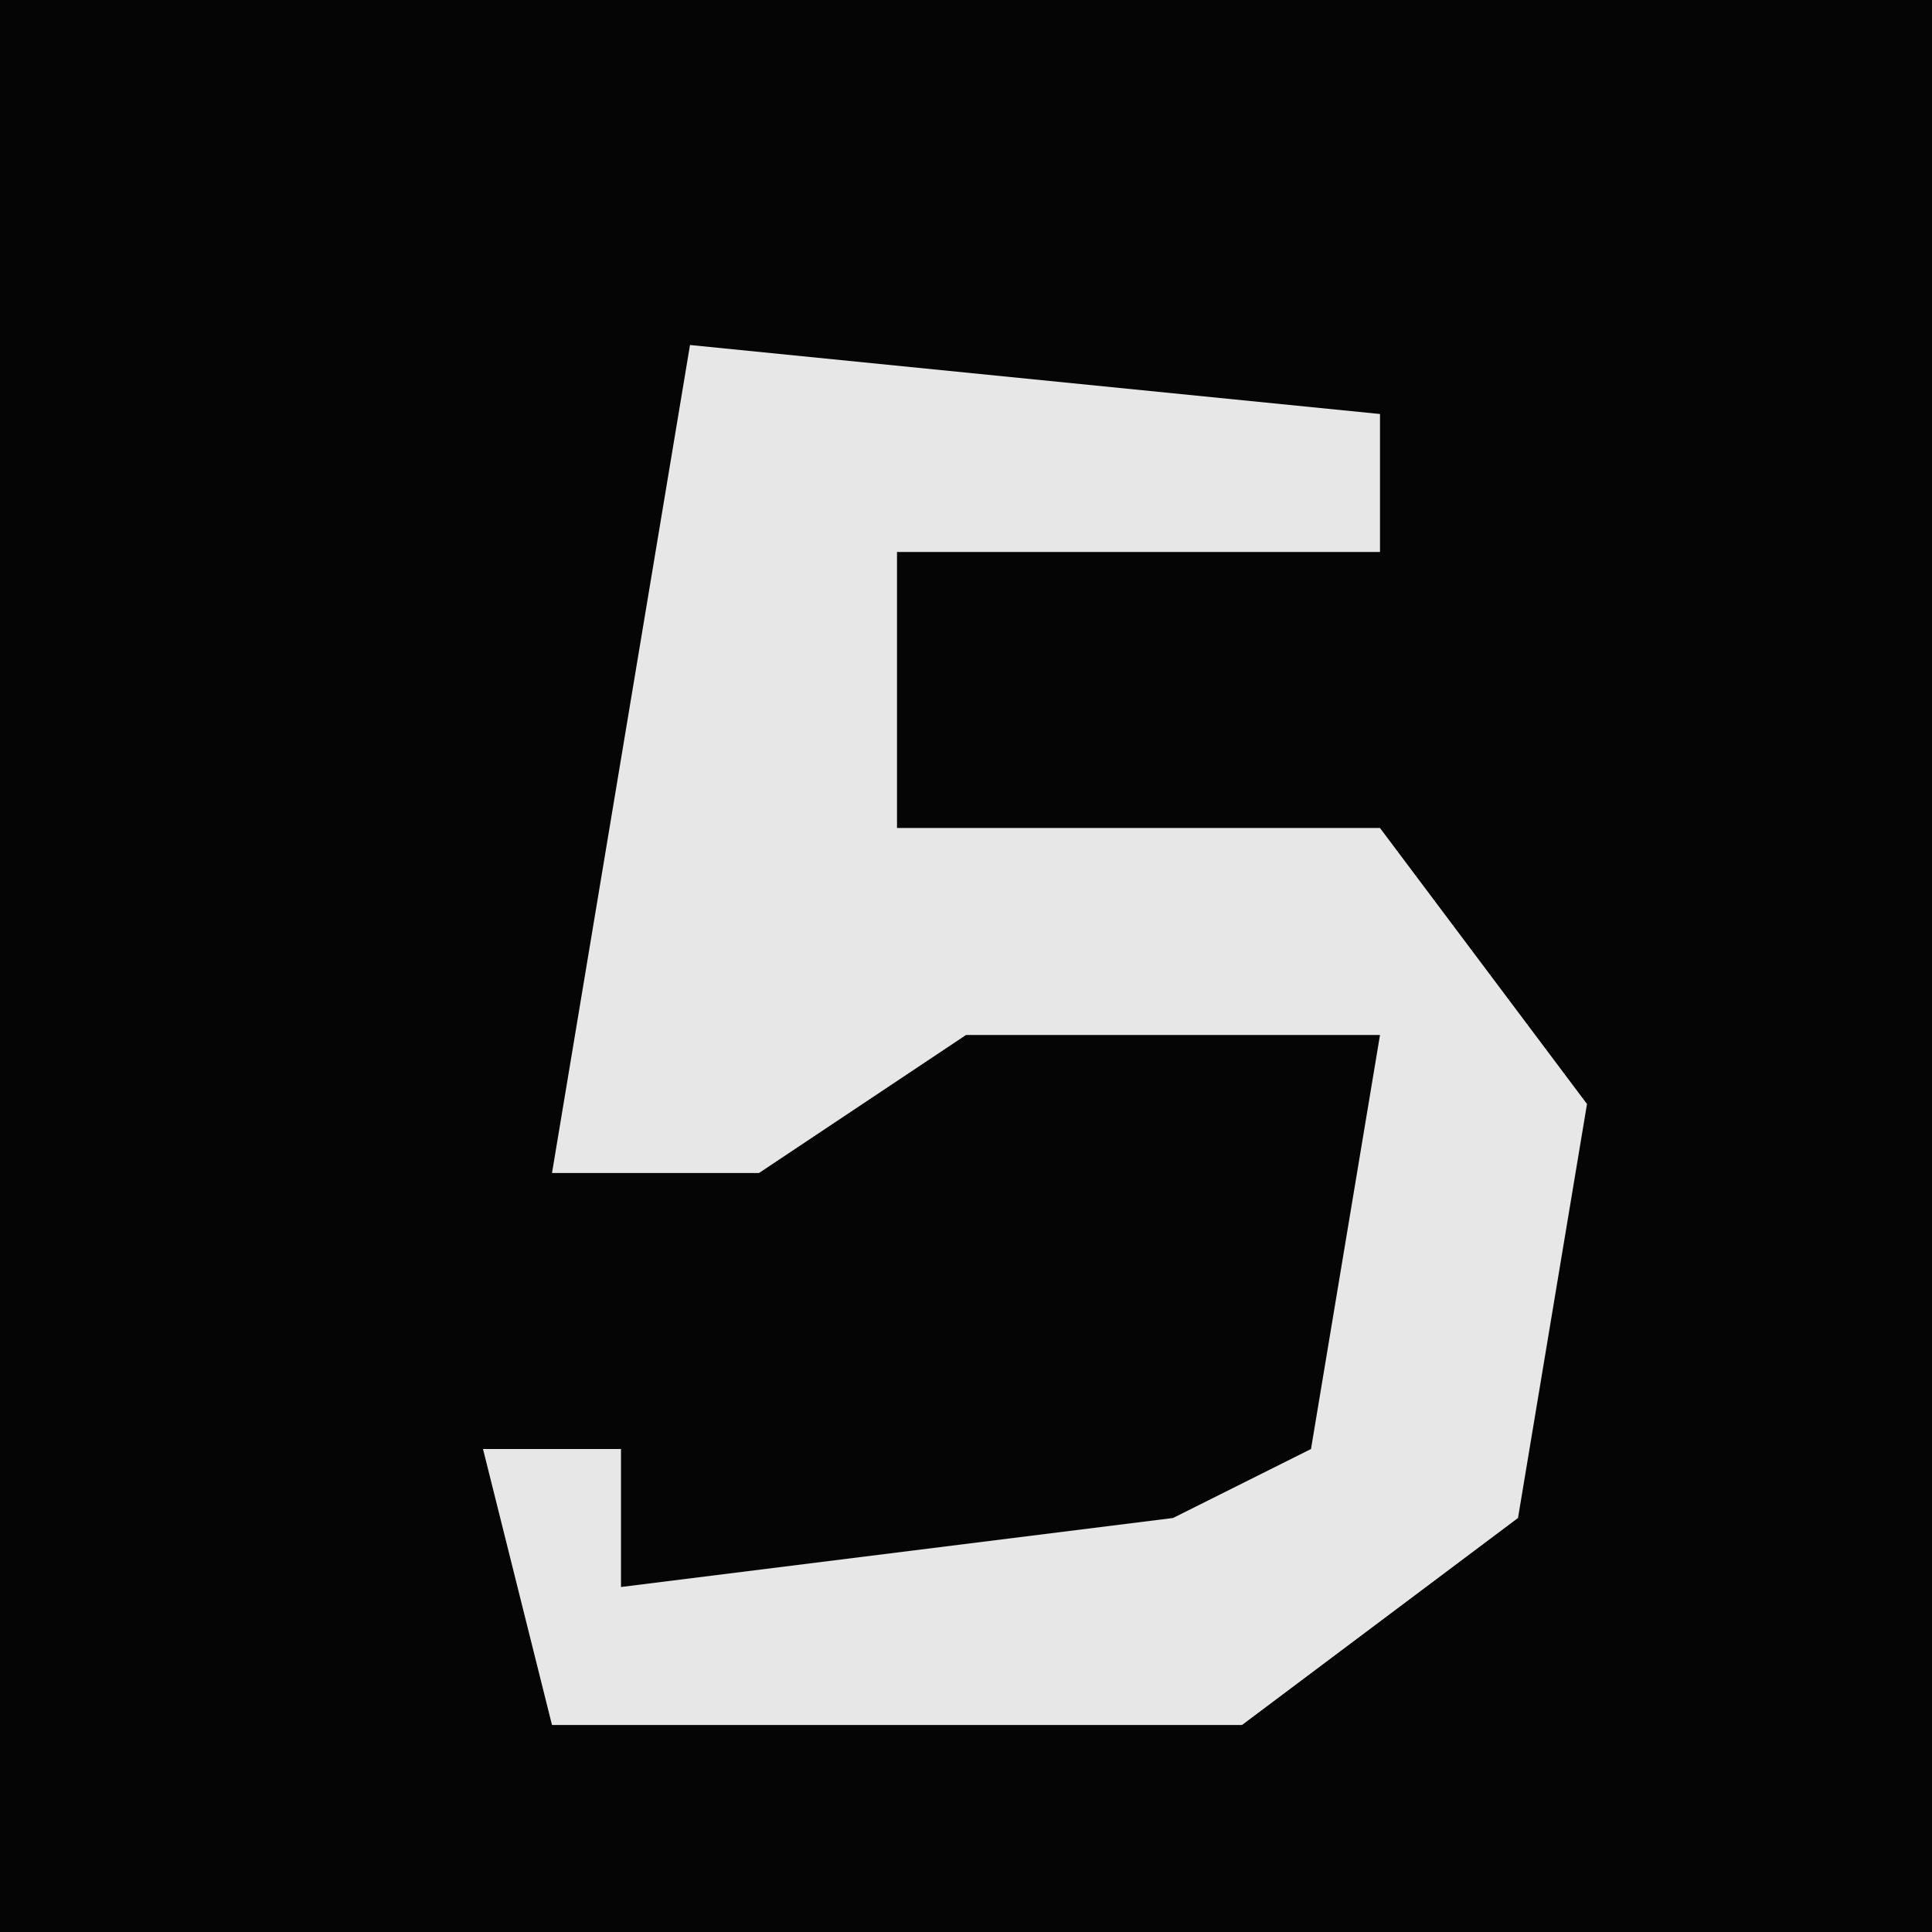 <?xml version="1.0" encoding="UTF-8"?>
<svg version="1.1" xmlns="http://www.w3.org/2000/svg" width="28" height="28">
<path d="M0,0 L28,0 L28,28 L0,28 Z " fill="#050505" transform="translate(0,0)"/>
<path d="M0,0 L10,1 L10,3 L3,3 L3,7 L10,7 L13,11 L12,17 L8,20 L-2,20 L-3,16 L-1,16 L-1,18 L7,17 L9,16 L10,10 L4,10 L1,12 L-2,12 Z " fill="#E7E7E7" transform="translate(10,5)"/>
</svg>
